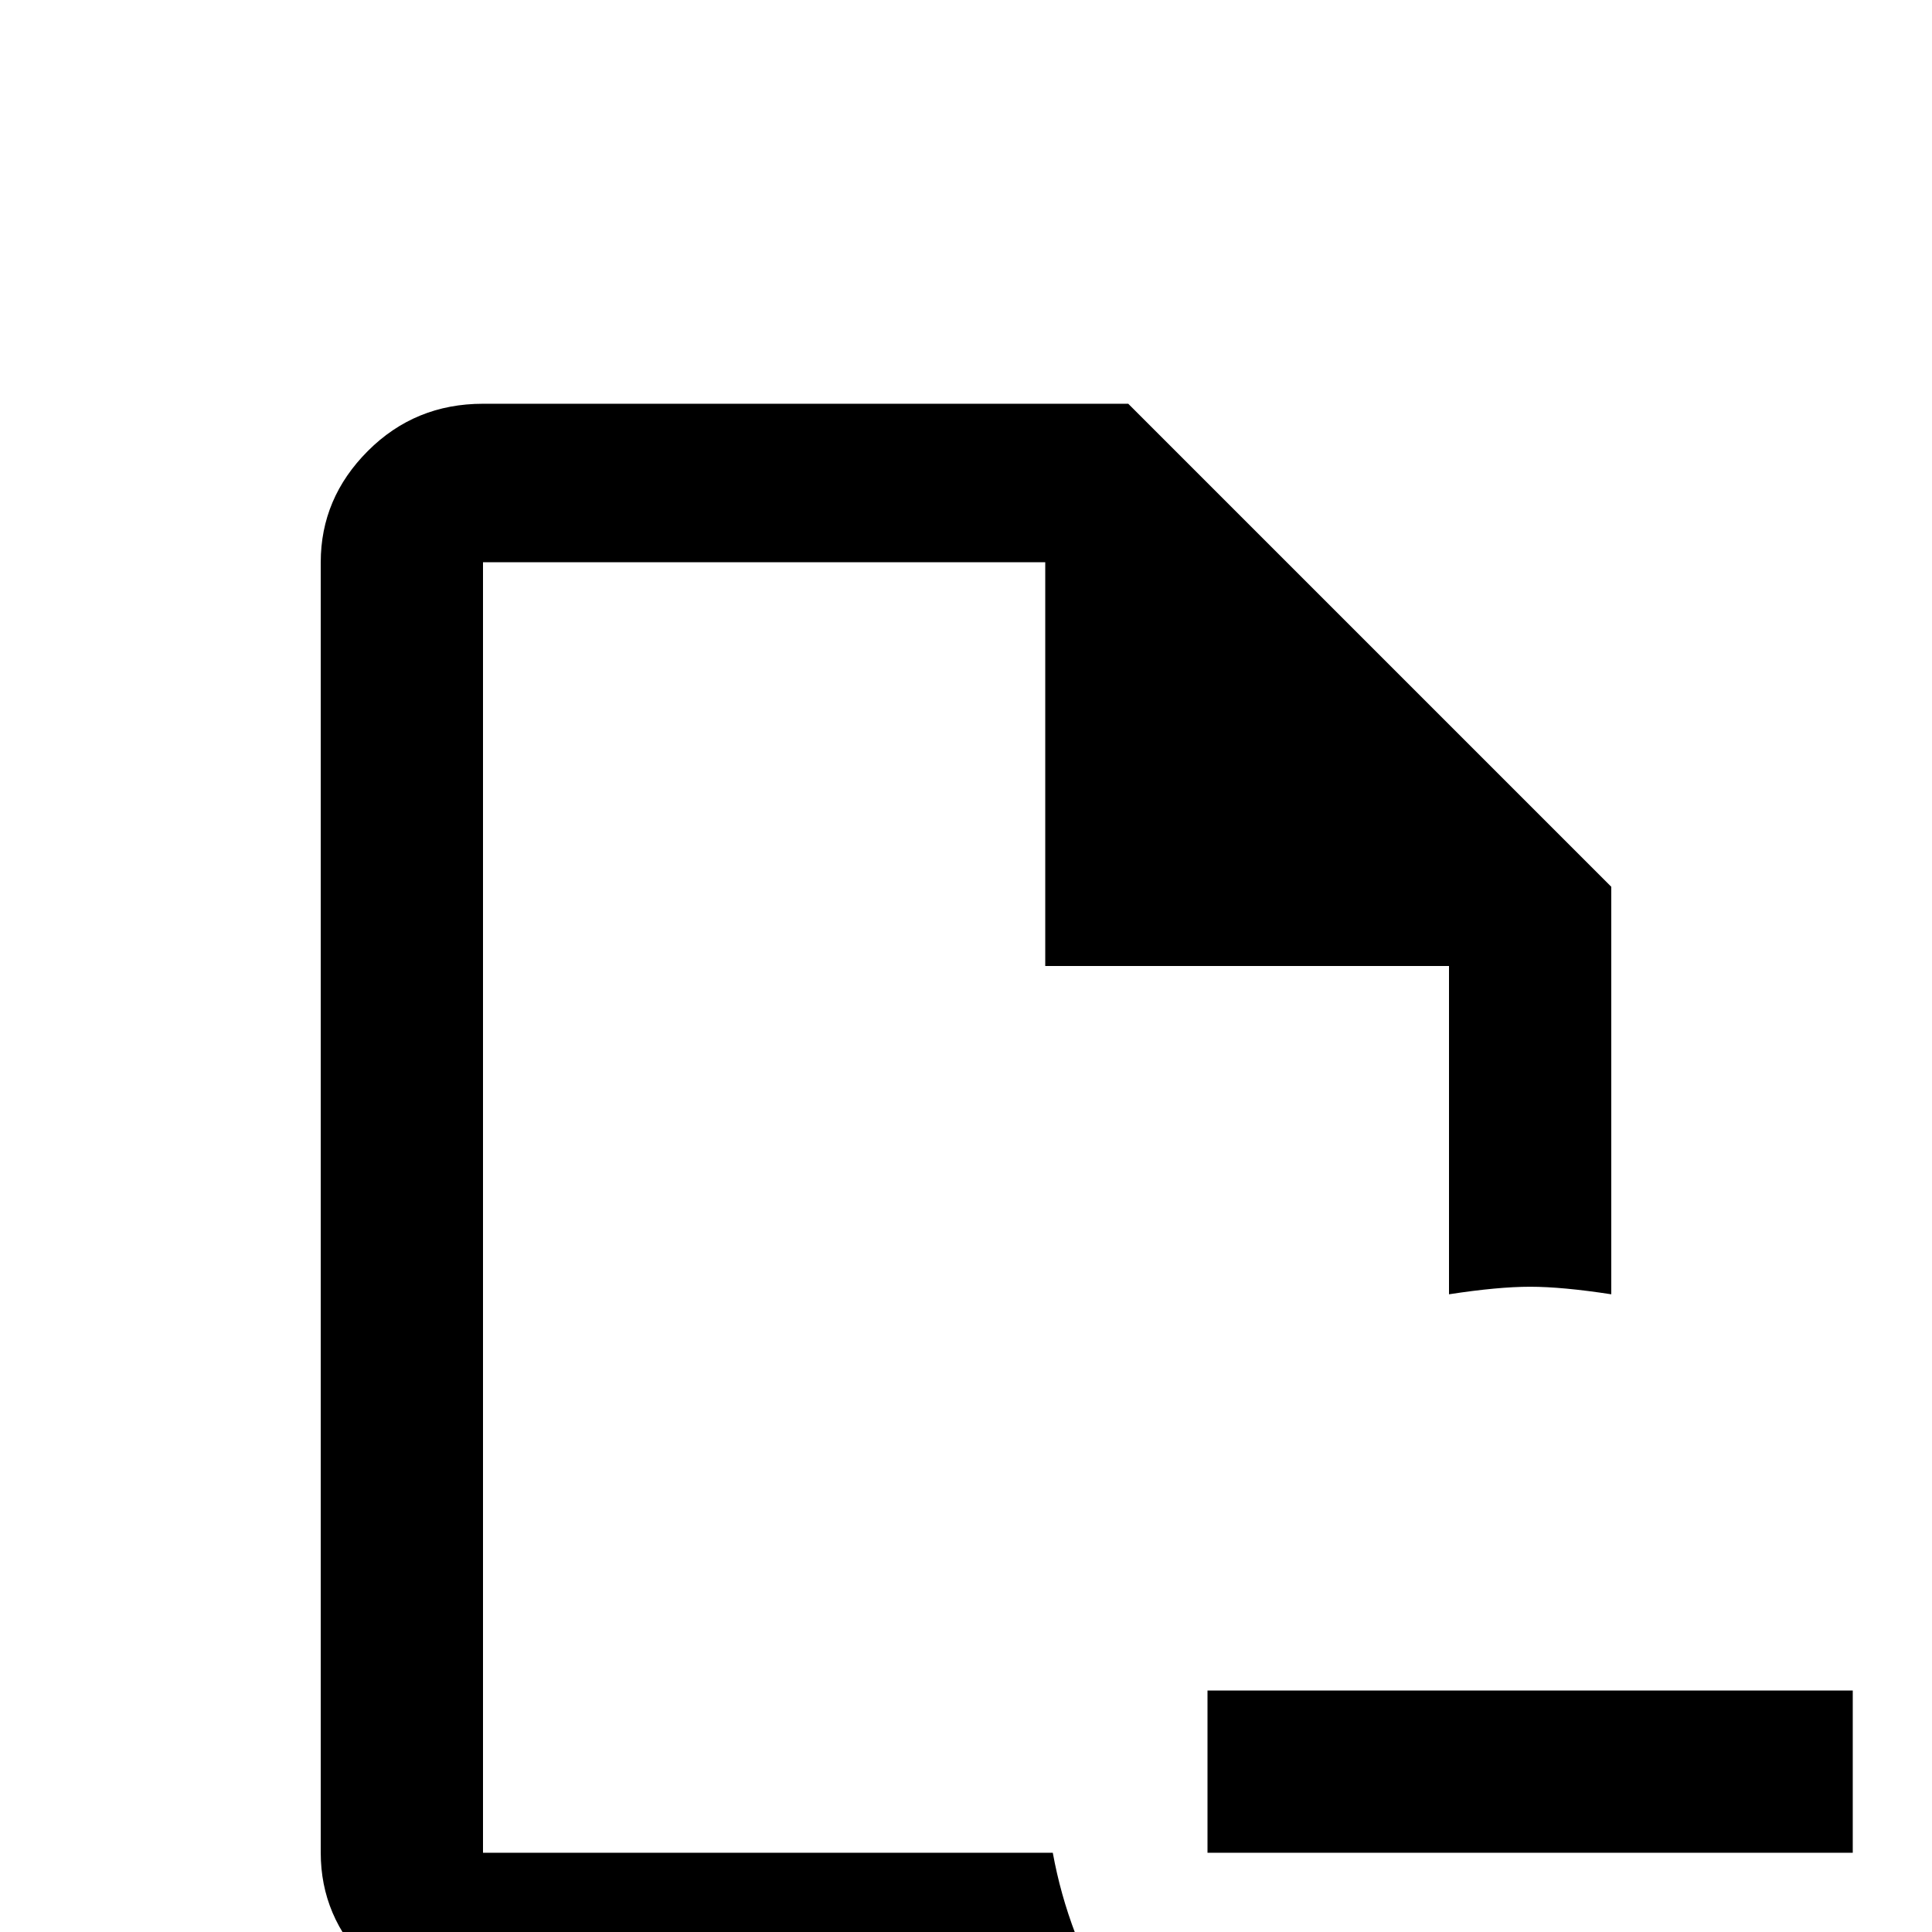 <svg xmlns="http://www.w3.org/2000/svg" viewBox="0 -512 512 512">
	<path fill="#000000" d="M295 21H128Q110 21 97.5 8.5Q85 -4 85 -21V-363Q85 -380 97.5 -392.5Q110 -405 128 -405H299L427 -277V-169Q414 -171 405.5 -171Q397 -171 384 -169V-256H277V-363H128V-21H279Q283 1 295 21ZM491 -64H320V-21H491Z"/>
</svg>